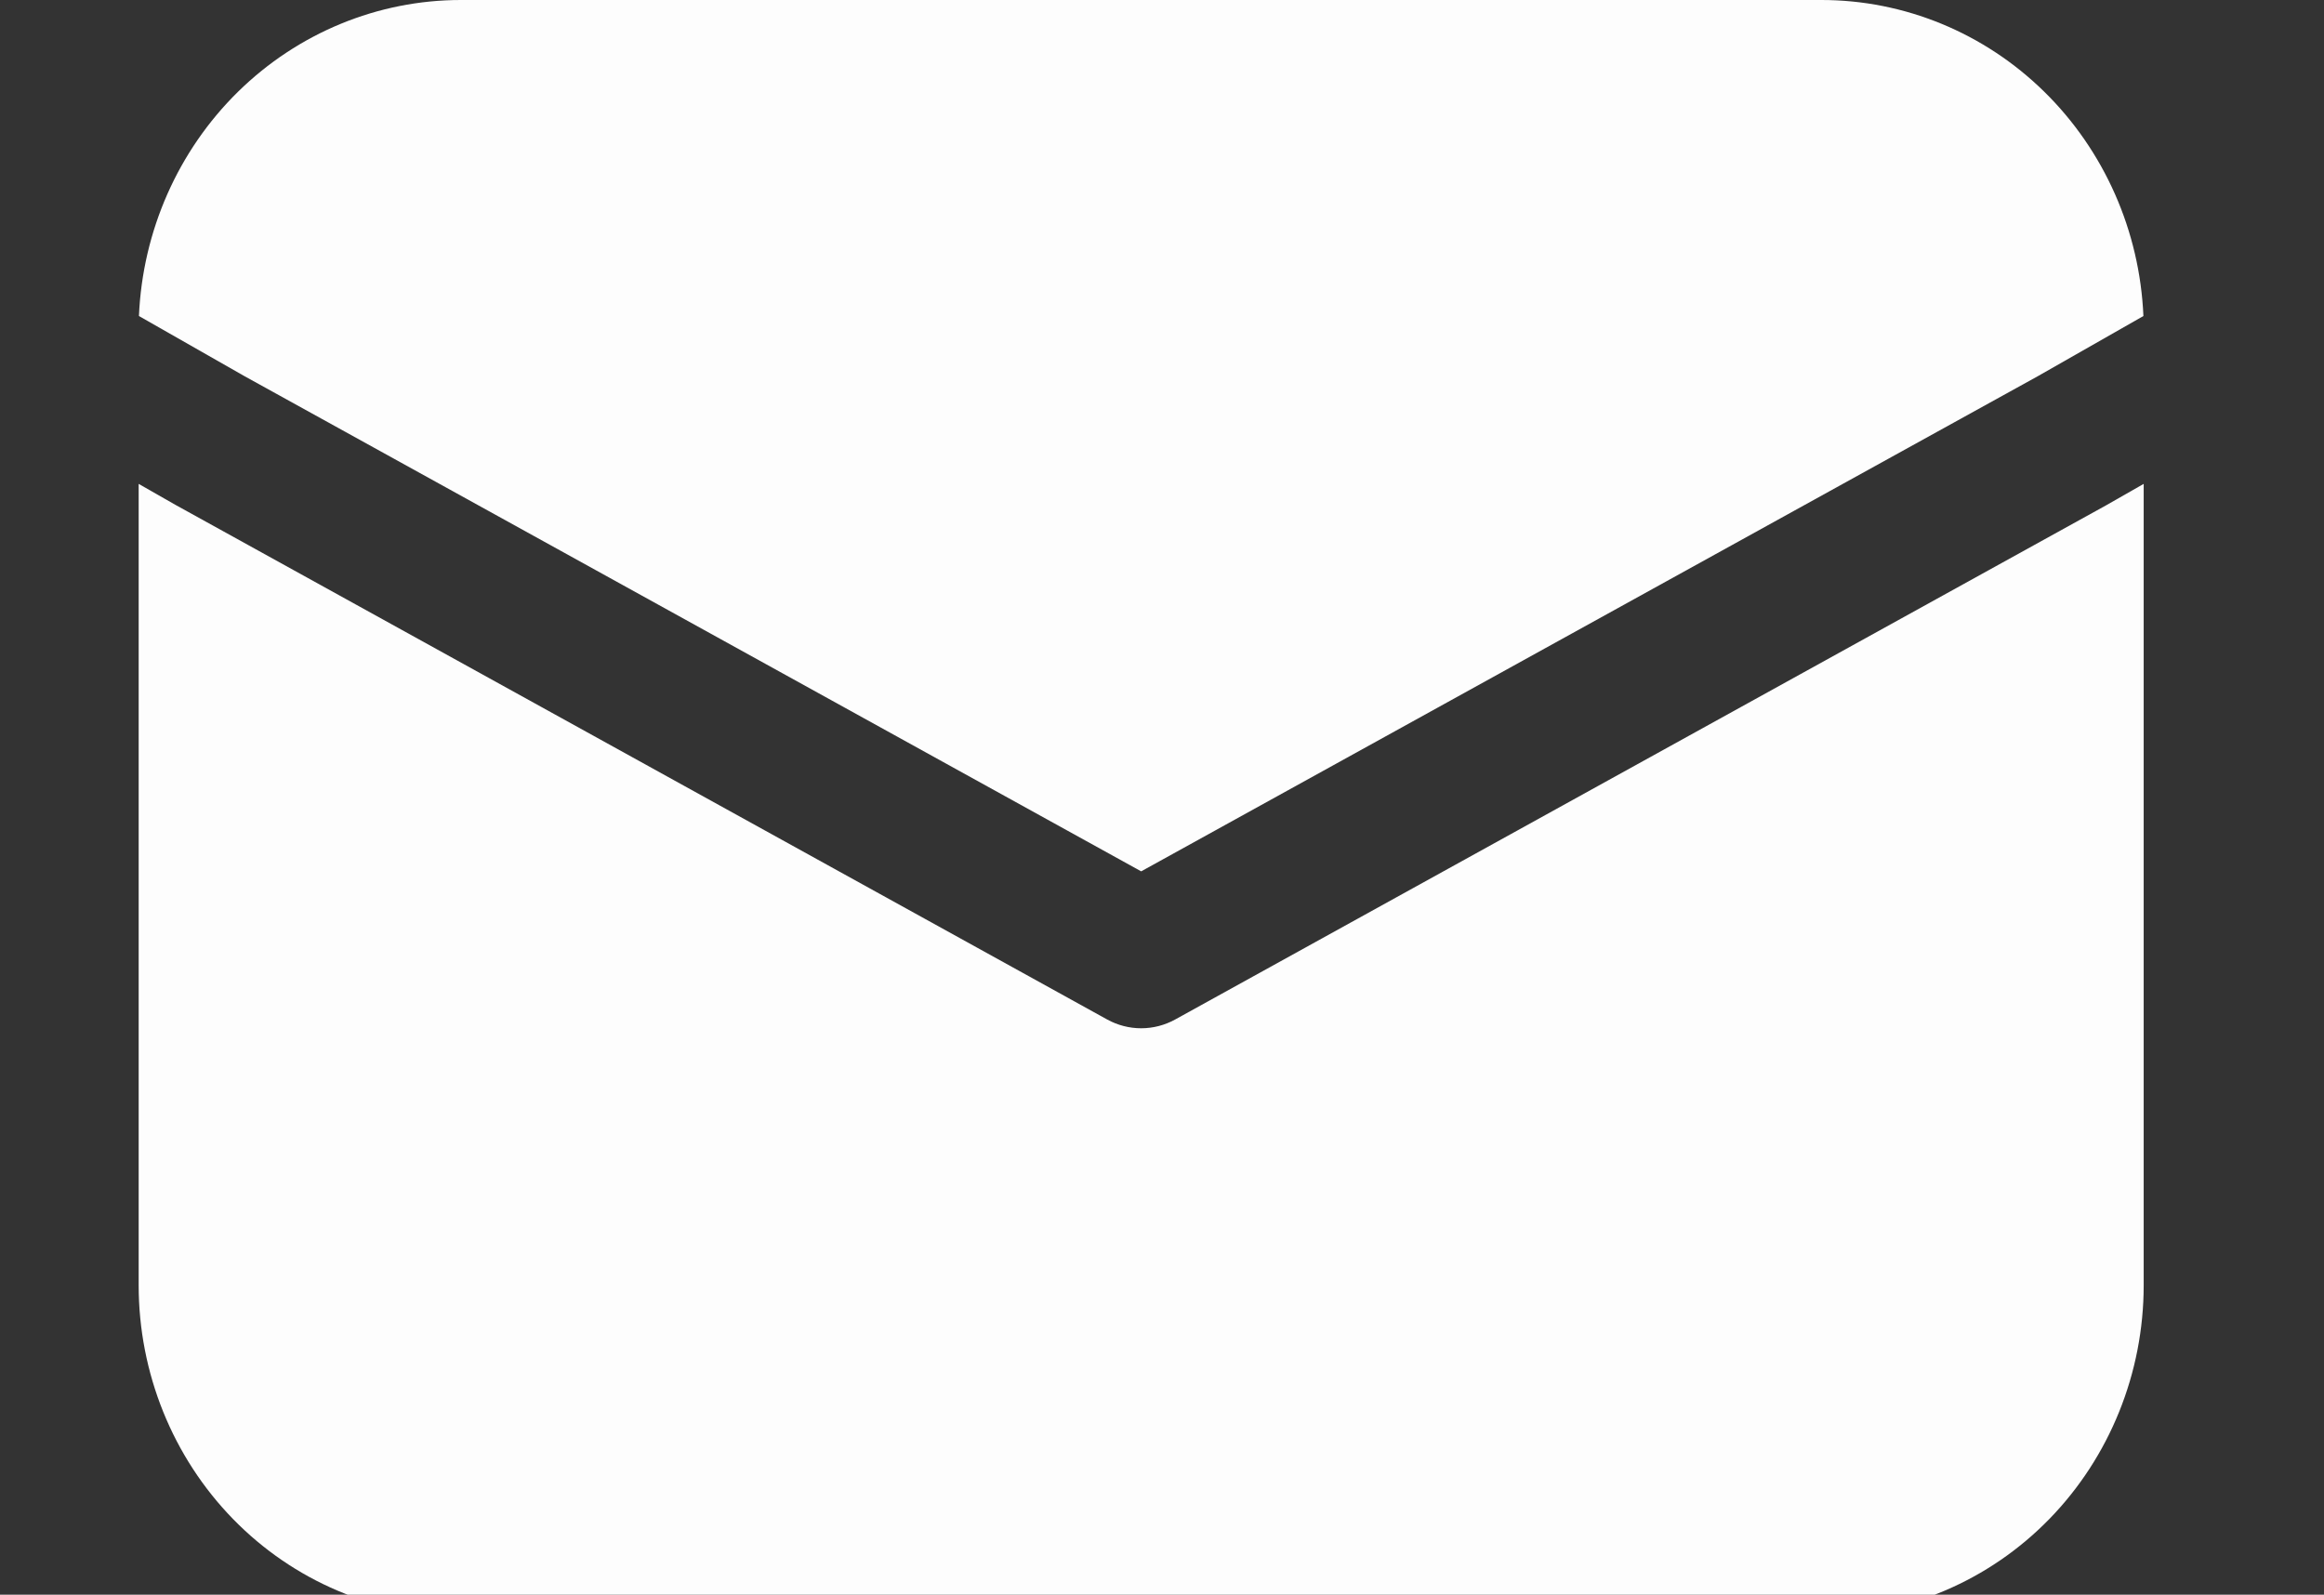 <svg width="51" height="35" viewBox="0 0 51 35" fill="none" xmlns="http://www.w3.org/2000/svg">
<rect x="0" y="0" width="51" height="35" fill="#333333" stroke="none"/>
<g clip-path="url(#clip0_2004_2078)">
<path d="M3.049 6.936C3.129 5.069 3.908 3.306 5.224 2.013C6.541 0.721 8.292 -0 10.114 1.77023e-08H39.971C41.794 -0 43.545 0.721 44.861 2.013C46.178 3.306 46.957 5.069 47.037 6.936L44.717 8.258L25.043 19.124L5.369 8.258L3.049 6.936ZM3.043 10.62V28.209C3.043 30.133 3.788 31.978 5.114 33.339C6.44 34.699 8.239 35.463 10.114 35.463H39.971C41.847 35.463 43.646 34.699 44.972 33.339C46.298 31.978 47.043 30.133 47.043 28.209V10.62L46.216 11.092L25.788 22.376C25.559 22.502 25.303 22.568 25.043 22.568C24.783 22.568 24.527 22.502 24.298 22.376L3.851 11.081L3.043 10.62Z" fill="#FDFDFD"/>
</g>
<defs>
<clipPath id="clip0_2004_2078">
<rect width="50" height="35" fill="white" transform="translate(0.043)"/>
</clipPath>
</defs>
</svg>
